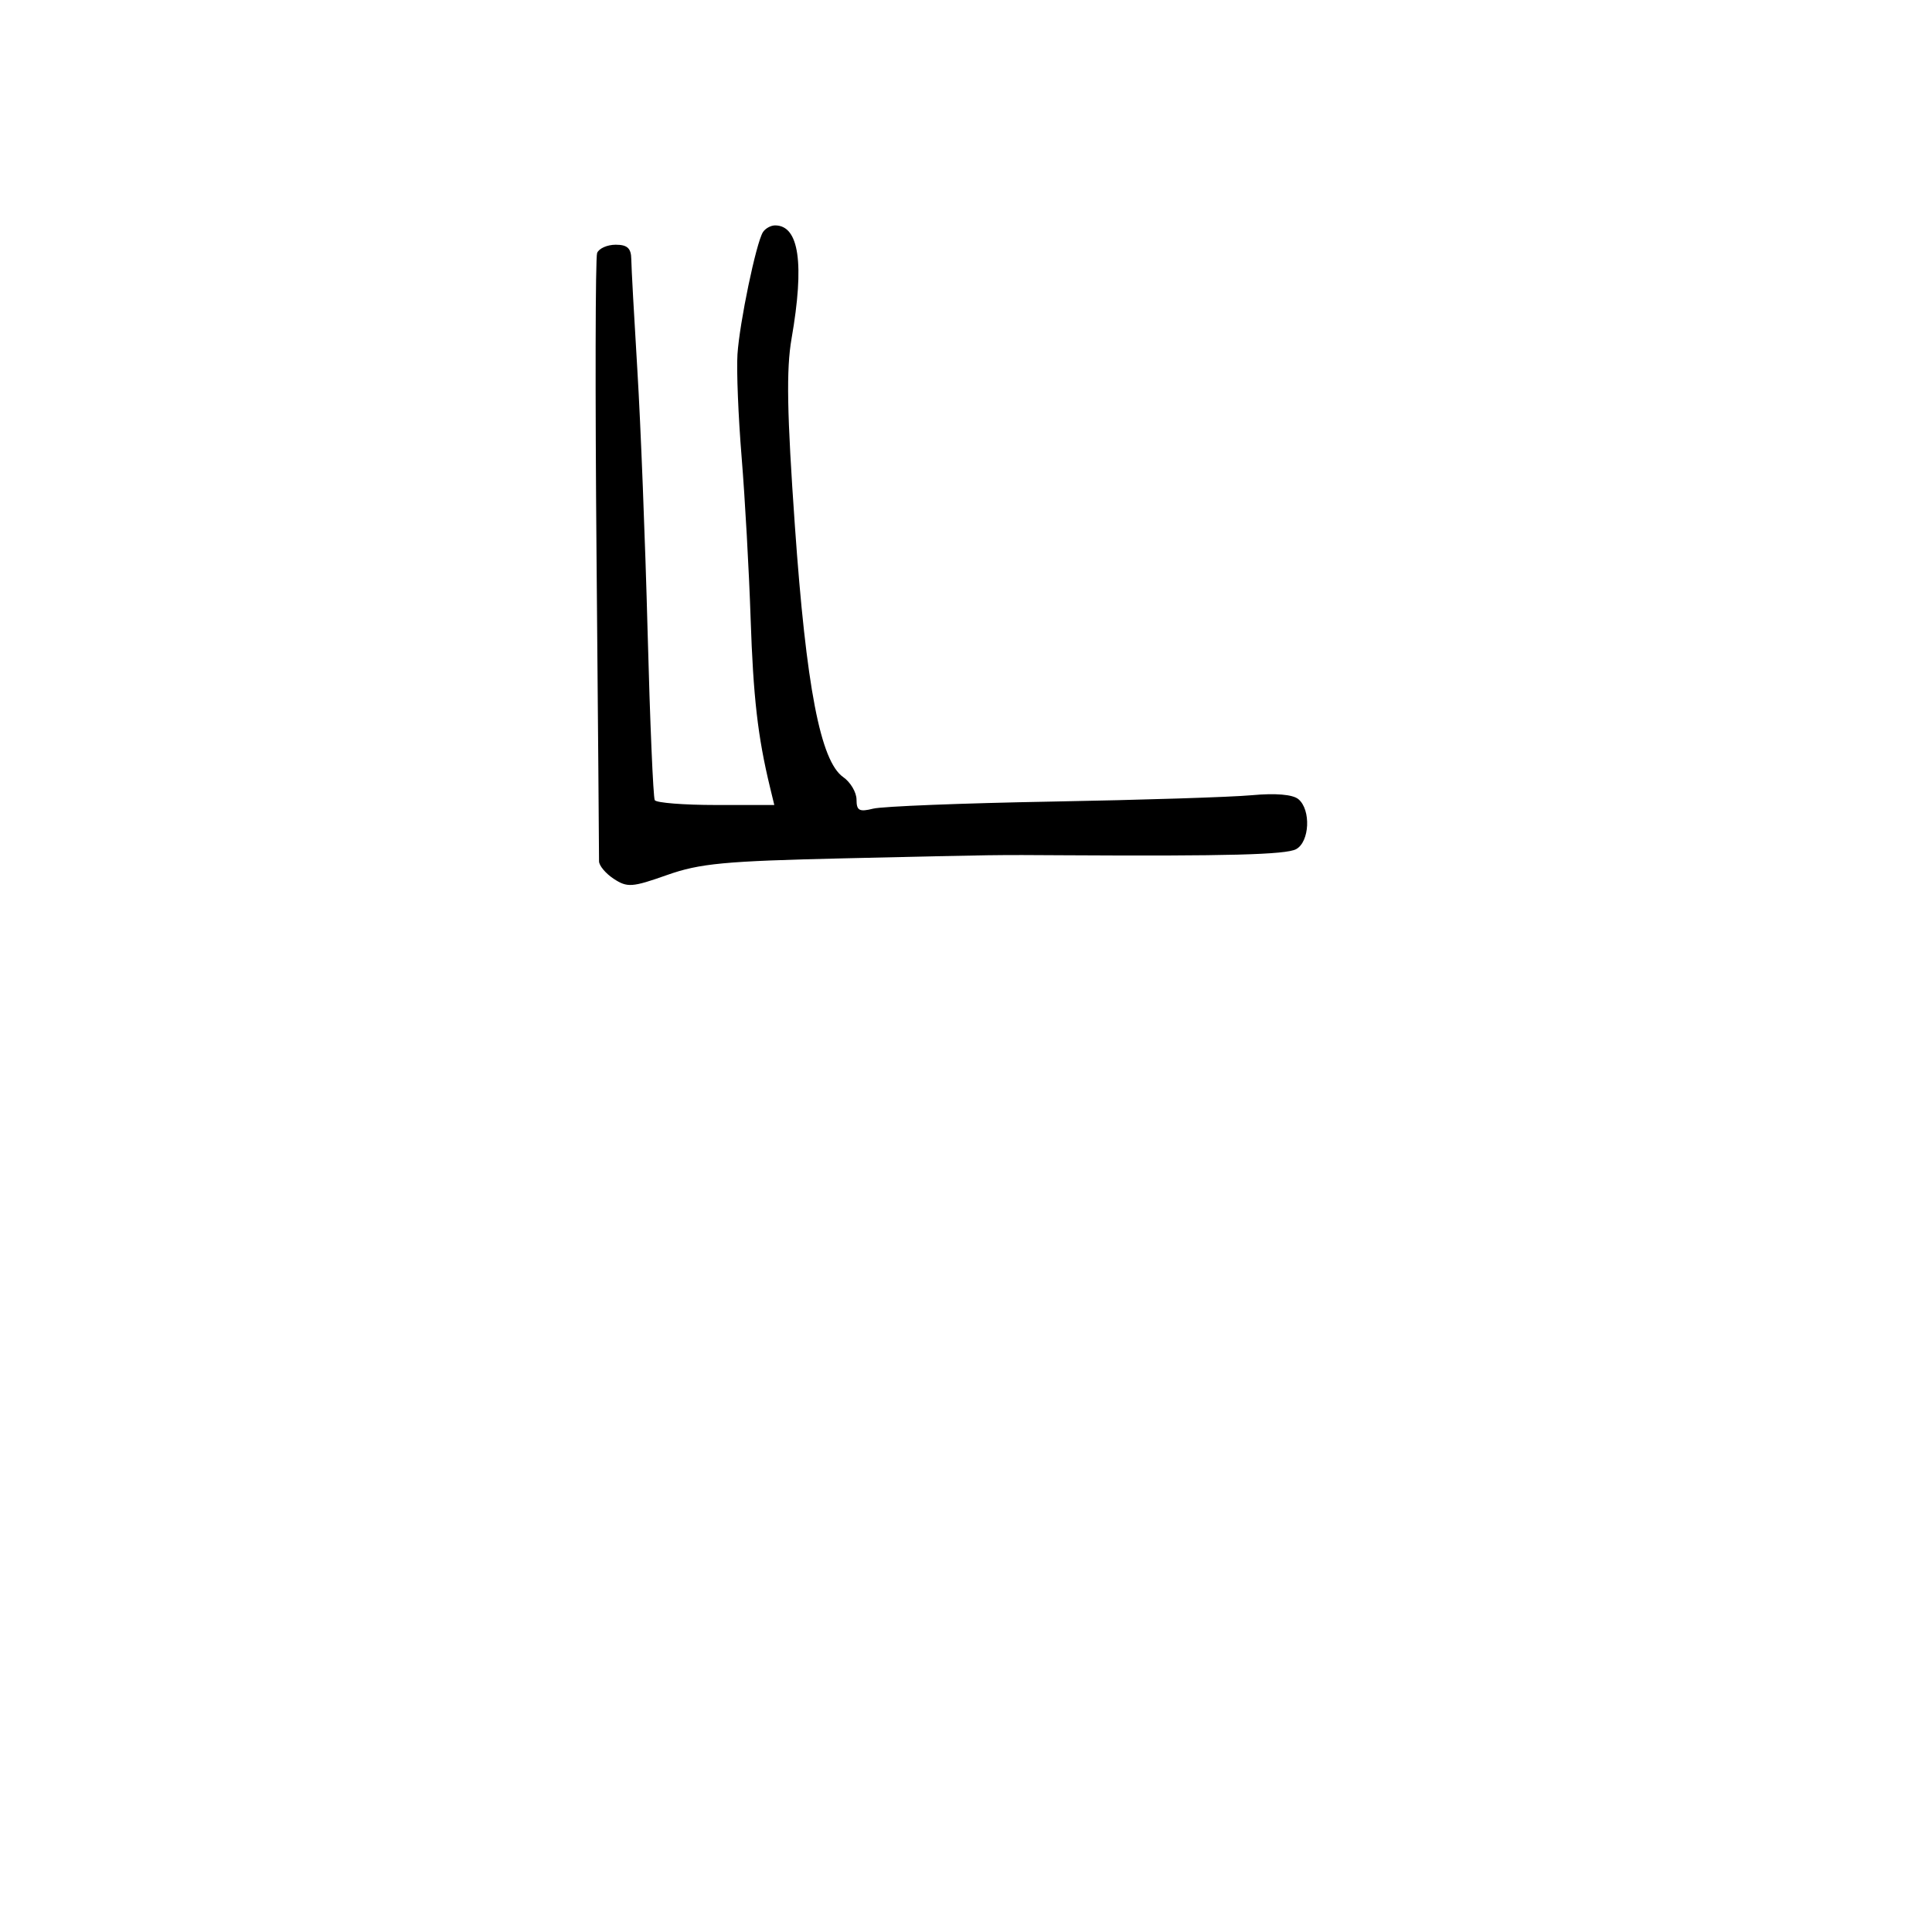 <svg xmlns="http://www.w3.org/2000/svg" width="300" height="300" viewBox="0 0 300 300" version="1.1">
	<path d="M 118.456 36.070 C 117.403 37.775, 114.843 50.072, 114.515 55 C 114.351 57.475, 114.641 64.675, 115.160 71 C 115.679 77.325, 116.307 88.575, 116.555 96 C 116.965 108.273, 117.670 114.424, 119.567 122.250 L 120.233 125 111.176 125 C 106.194 125, 101.917 124.662, 101.672 124.250 C 101.427 123.838, 100.926 112.025, 100.558 98 C 100.191 83.975, 99.477 65.750, 98.971 57.500 C 98.466 49.250, 98.040 41.487, 98.026 40.250 C 98.006 38.551, 97.414 38, 95.607 38 C 94.291 38, 92.992 38.579, 92.720 39.286 C 92.449 39.994, 92.409 61.256, 92.631 86.536 C 92.854 111.816, 93.028 133.052, 93.018 133.727 C 93.008 134.402, 94.040 135.635, 95.311 136.468 C 97.408 137.842, 98.168 137.788, 103.561 135.879 C 108.668 134.070, 112.511 133.707, 131 133.283 C 156.052 132.710, 153.991 132.739, 165.500 132.806 C 190.564 132.952, 199.657 132.713, 201.250 131.863 C 203.362 130.737, 203.595 125.739, 201.612 124.093 C 200.732 123.363, 198.081 123.139, 194.362 123.481 C 191.138 123.777, 177.177 124.222, 163.337 124.469 C 149.498 124.716, 137.010 125.210, 135.587 125.567 C 133.434 126.108, 133 125.873, 133 124.165 C 133 123.037, 132.067 121.460, 130.927 120.662 C 127.400 118.191, 125.186 106.674, 123.430 81.660 C 122.200 64.144, 122.079 57.365, 122.913 52.578 C 124.943 40.922, 124.082 35, 120.359 35 C 119.676 35, 118.820 35.482, 118.456 36.070" stroke="none" fill="black" fill-rule="evenodd"/>
</svg>